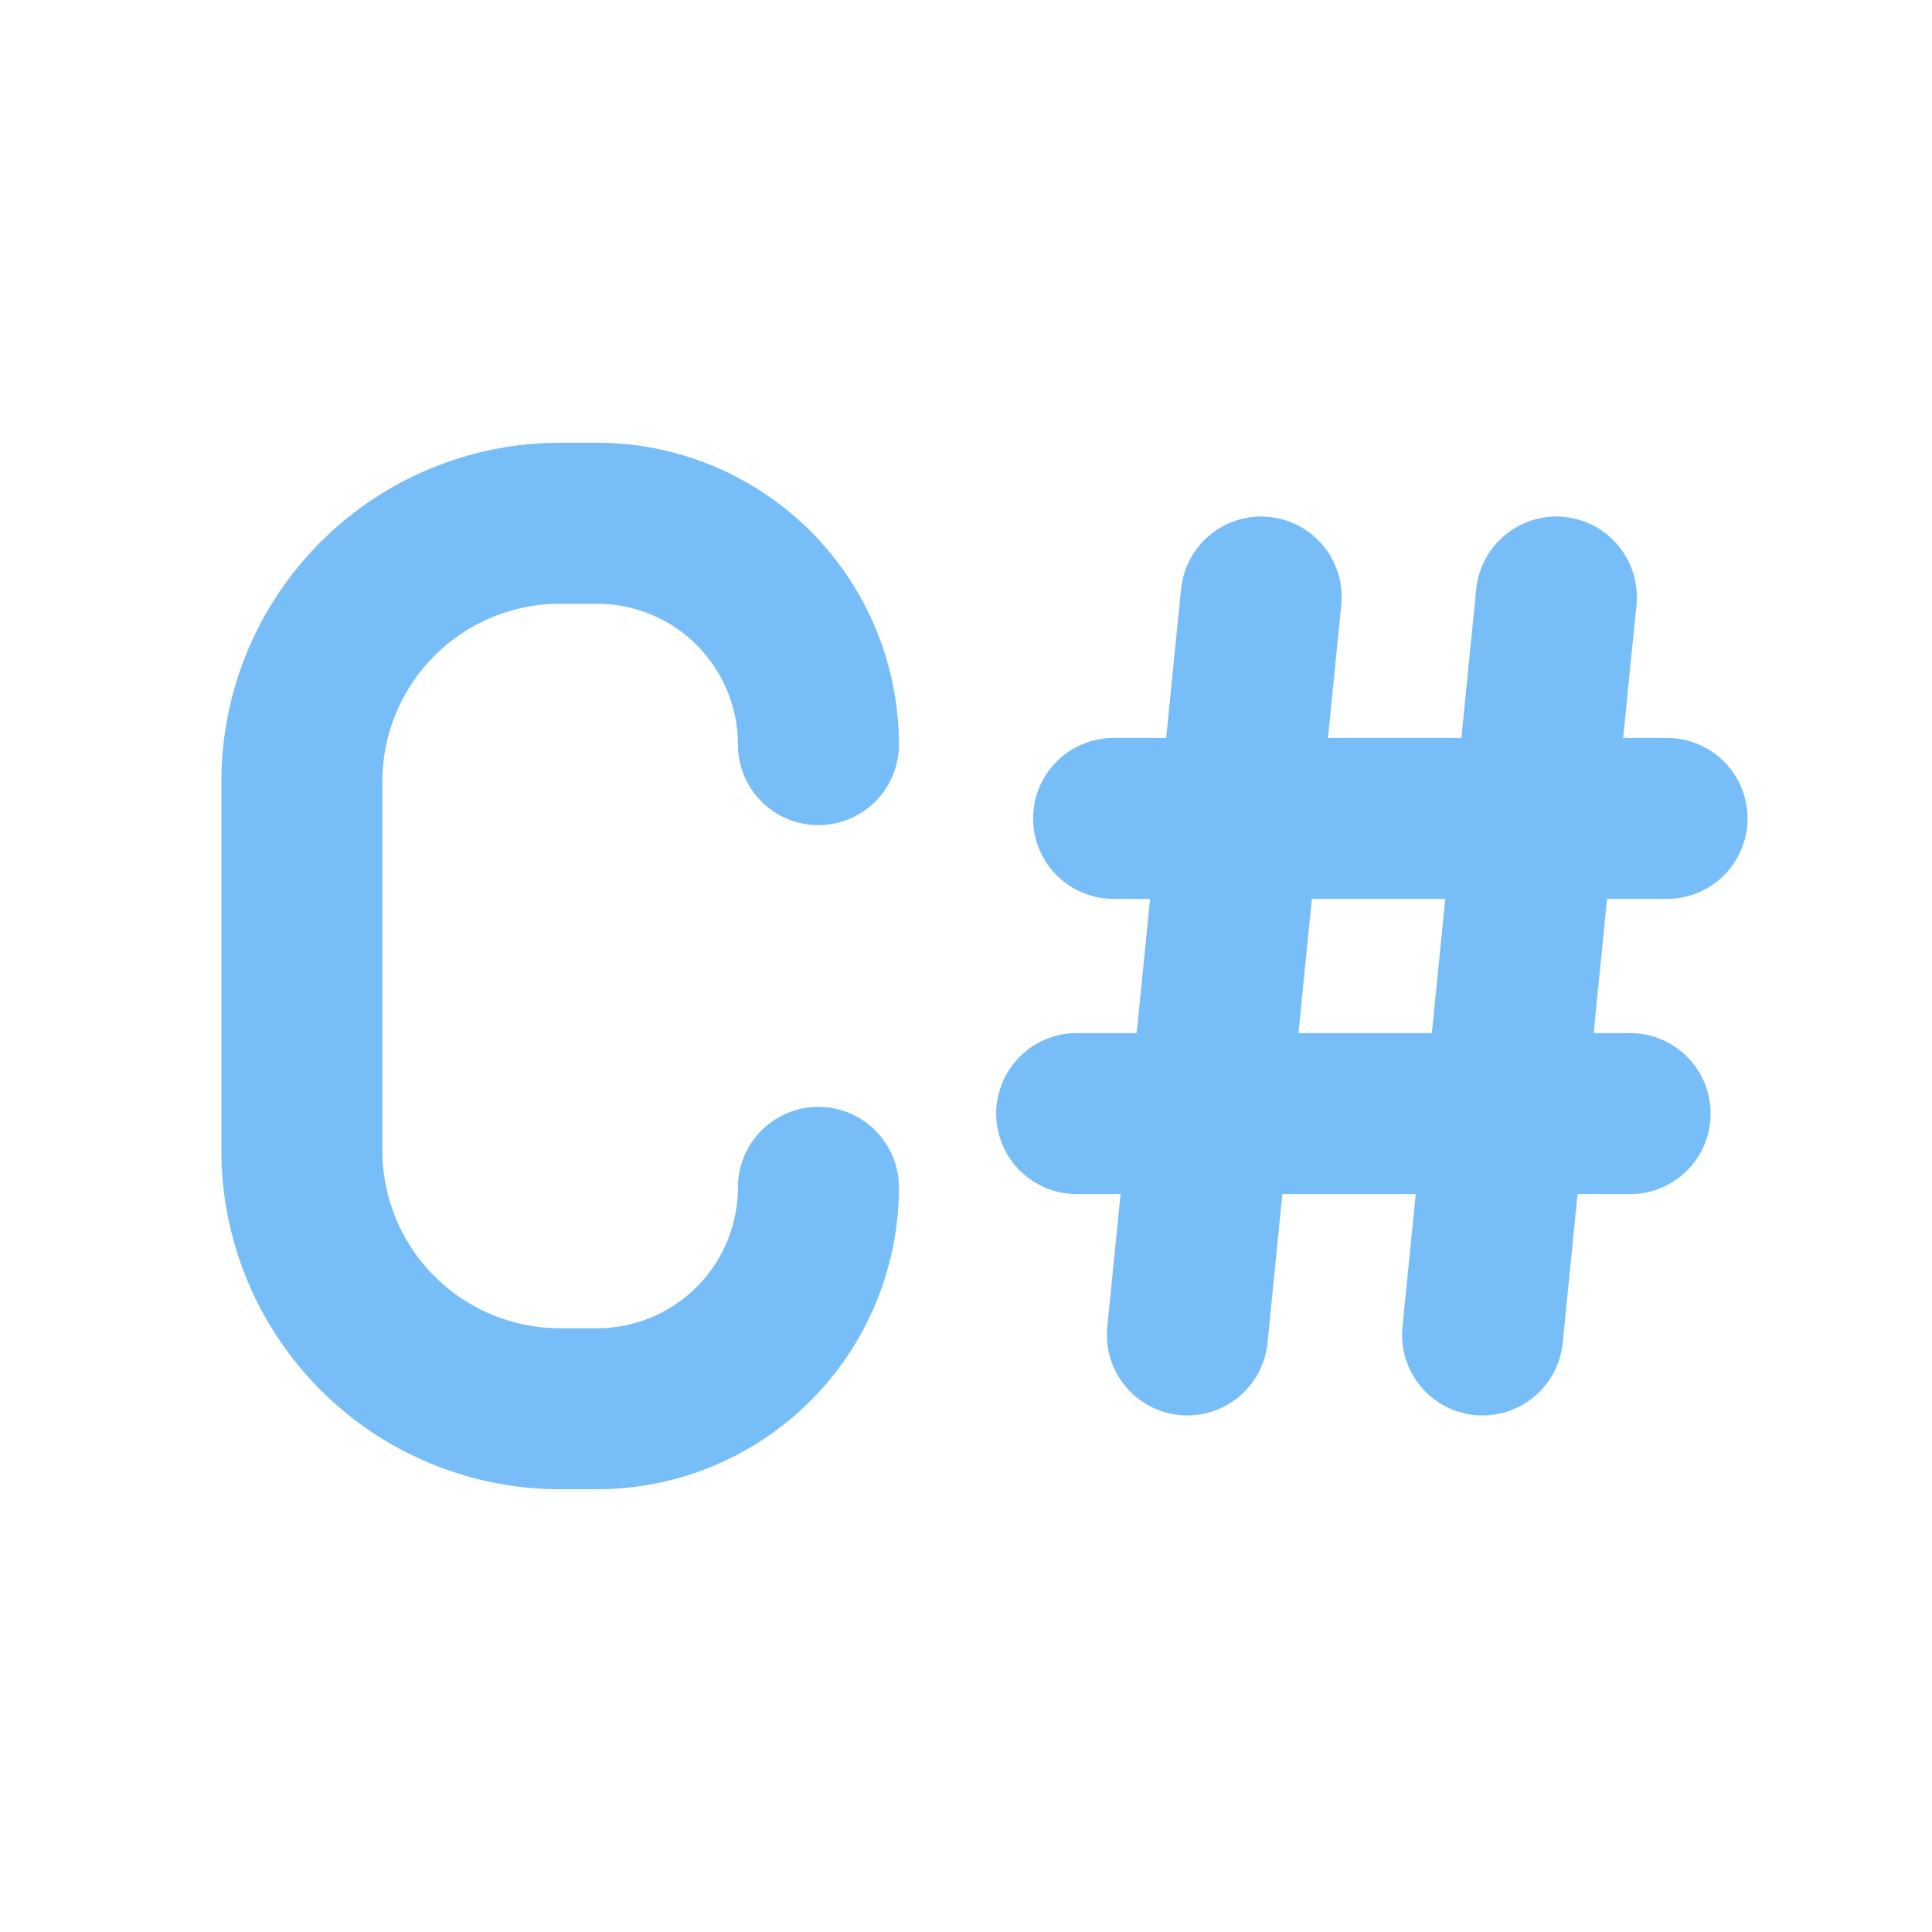 <svg xmlns="http://www.w3.org/2000/svg" viewBox="-2 -2 48 48" fill="none" stroke="#77bef8" stroke-linecap="round" stroke-linejoin="round" id="Brand-C-Sharp--Streamline-Tabler" height="48" width="48">
  <desc>
    Brand C Sharp Streamline Icon: https://streamlinehq.com
  </desc>
  <path d="M18.333 16.5a5.5 5.5 0 0 0 -5.5 -5.5h-0.917A6.417 6.417 0 0 0 5.5 17.417v9.167A6.417 6.417 0 0 0 11.917 33H12.833a5.5 5.5 0 0 0 5.5 -5.5" stroke-width="4"></path>
  <path d="m29.333 12.833 -1.833 18.333" stroke-width="4"></path>
  <path d="m36.667 12.833 -1.833 18.333" stroke-width="4"></path>
  <path d="M25.667 18.333h13.75" stroke-width="4"></path>
  <path d="M38.5 25.667h-13.75" stroke-width="4"></path>
</svg>
